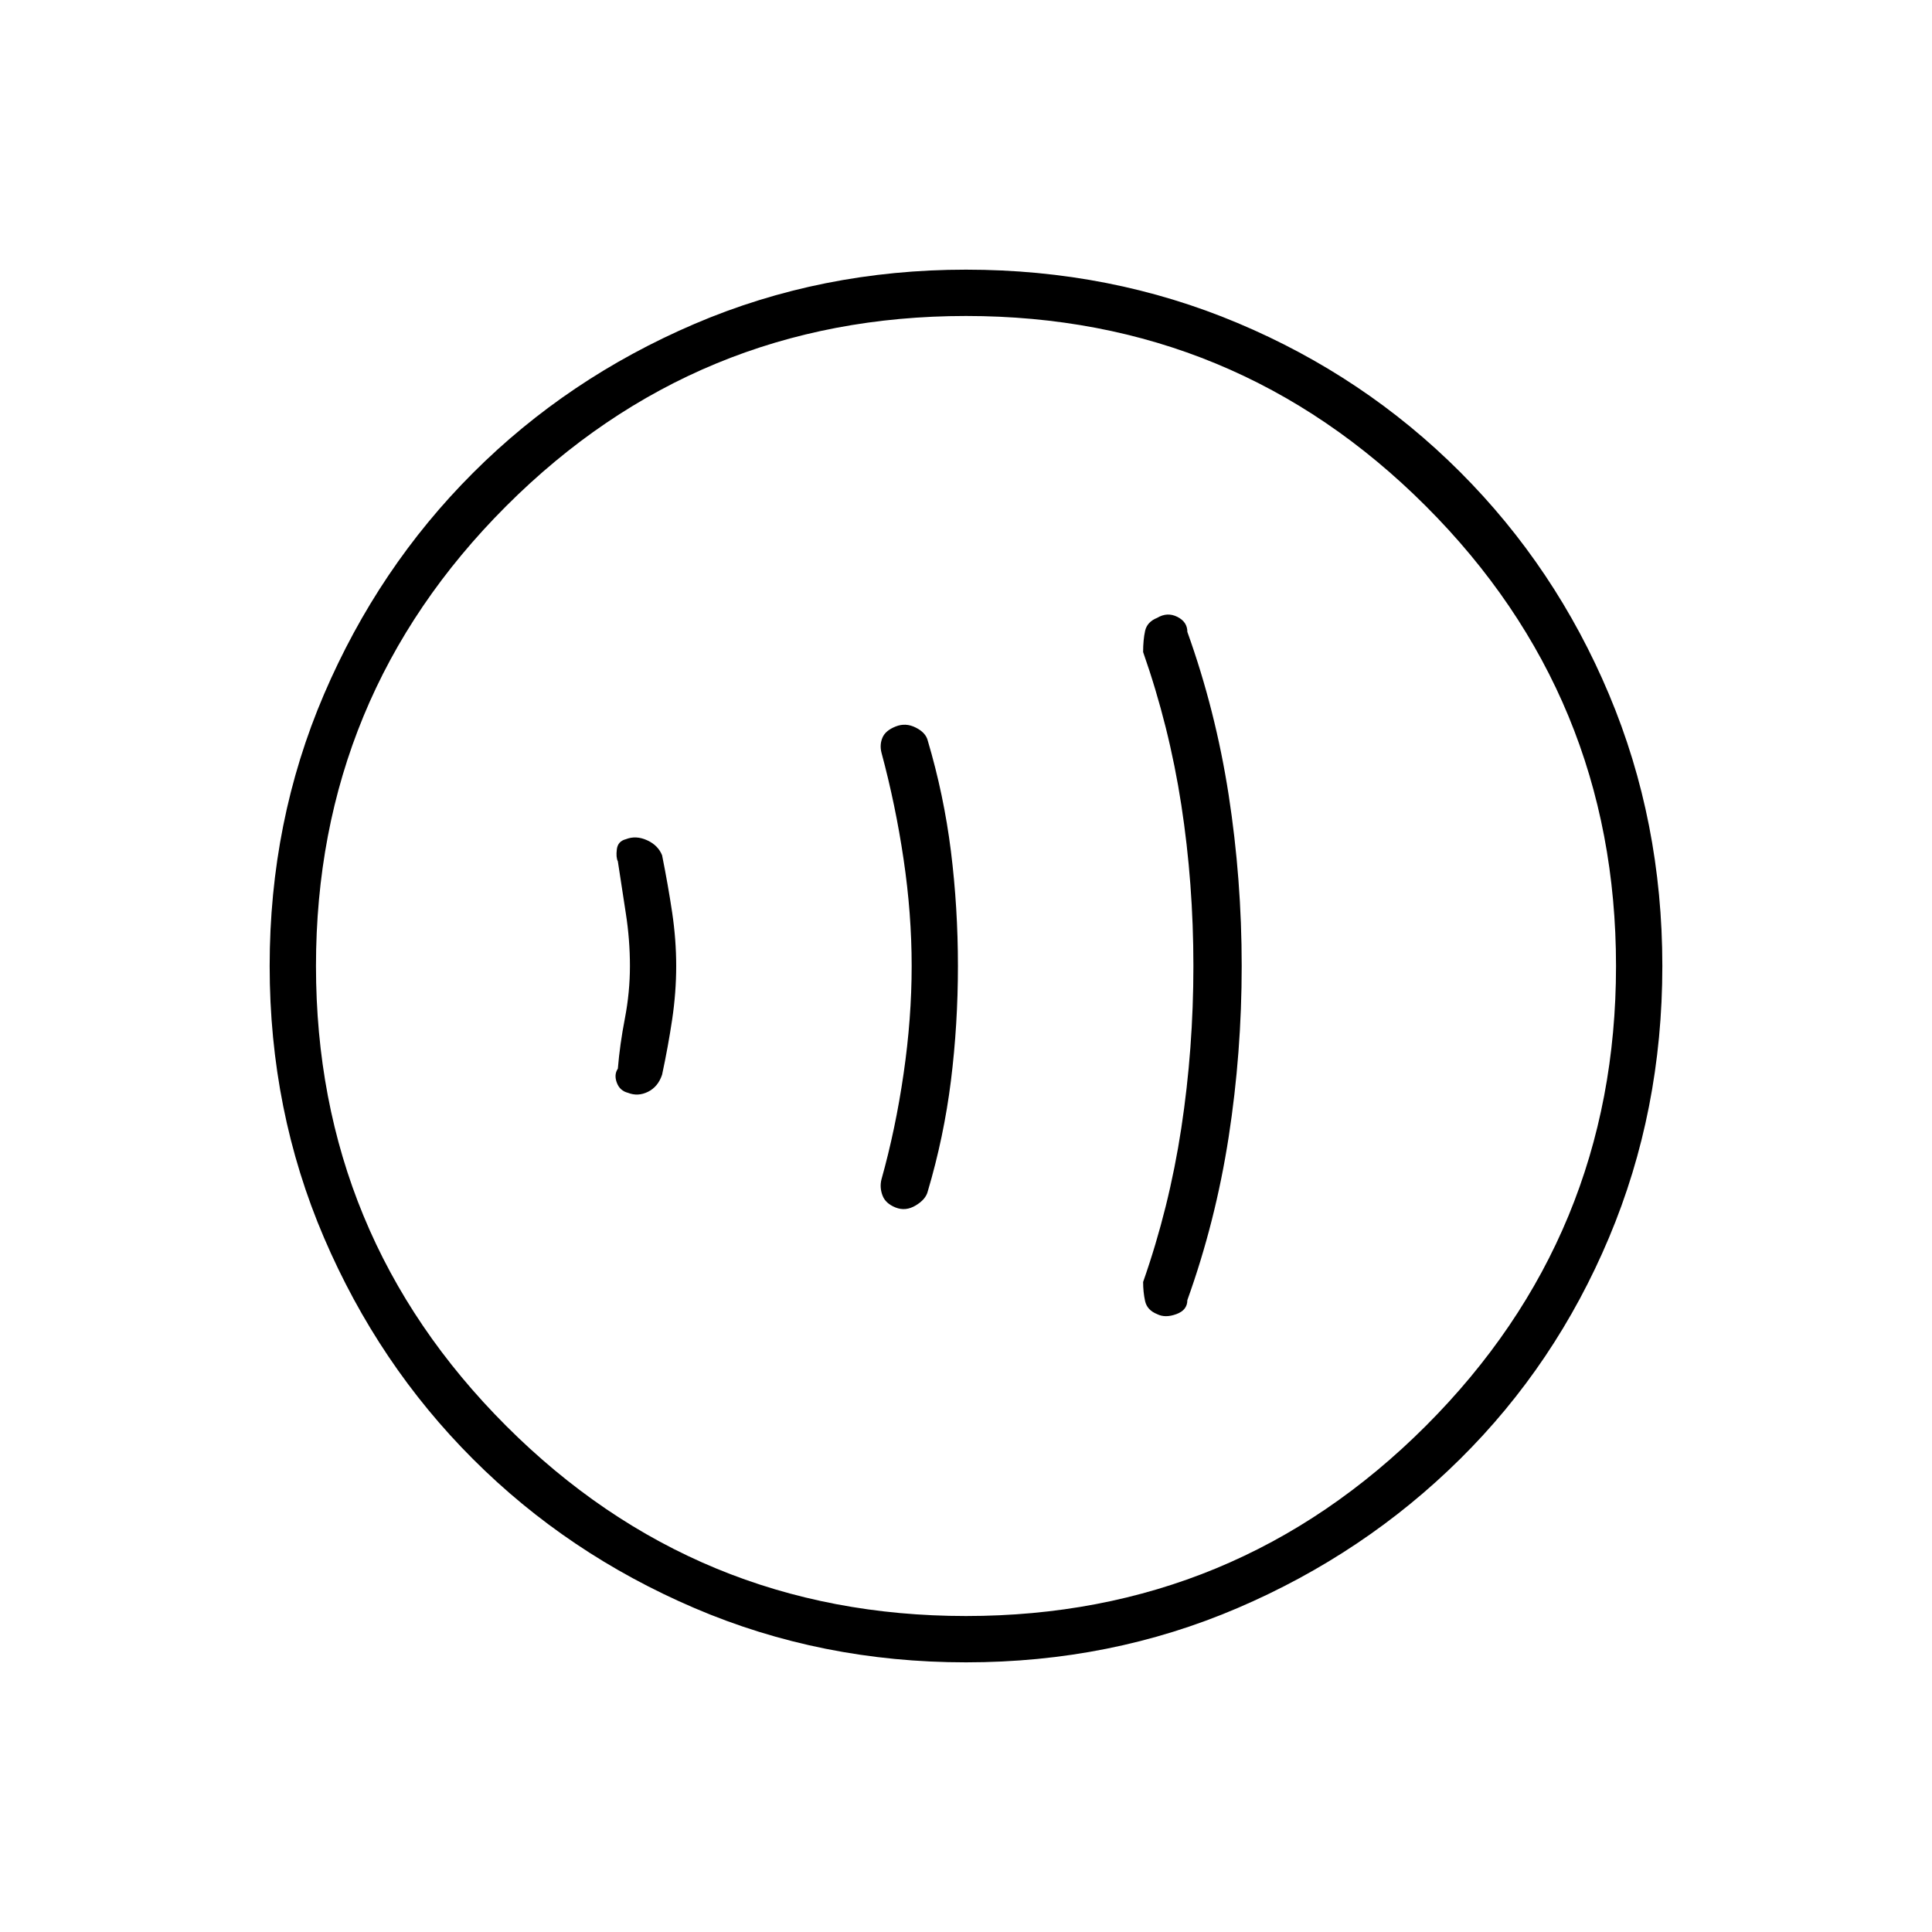<svg xmlns="http://www.w3.org/2000/svg" height="40" width="40"><path d="M23.958 27.208Q24.125 27.292 24.354 27.208Q24.583 27.125 24.583 26.917Q25.167 25.292 25.438 23.542Q25.708 21.792 25.708 20Q25.708 18.208 25.438 16.458Q25.167 14.708 24.583 13.083Q24.583 12.875 24.375 12.771Q24.167 12.667 23.958 12.792Q23.75 12.875 23.708 13.062Q23.667 13.25 23.667 13.5Q24.208 15.042 24.458 16.667Q24.708 18.292 24.708 20Q24.708 21.708 24.458 23.354Q24.208 25 23.667 26.542Q23.667 26.75 23.708 26.938Q23.75 27.125 23.958 27.208ZM18.542 25Q18.75 25.083 18.958 24.958Q19.167 24.833 19.208 24.667Q19.542 23.542 19.688 22.375Q19.833 21.208 19.833 20Q19.833 18.792 19.688 17.625Q19.542 16.458 19.208 15.333Q19.167 15.167 18.958 15.063Q18.75 14.958 18.542 15.042Q18.333 15.125 18.271 15.271Q18.208 15.417 18.25 15.583Q18.542 16.667 18.708 17.792Q18.875 18.917 18.875 20Q18.875 21.083 18.708 22.229Q18.542 23.375 18.25 24.417Q18.208 24.583 18.271 24.75Q18.333 24.917 18.542 25ZM13 22.625Q13.208 22.708 13.417 22.604Q13.625 22.5 13.708 22.25Q13.833 21.667 13.917 21.104Q14 20.542 14 20Q14 19.458 13.917 18.896Q13.833 18.333 13.708 17.708Q13.625 17.5 13.396 17.396Q13.167 17.292 12.958 17.375Q12.792 17.417 12.771 17.583Q12.75 17.75 12.792 17.833Q12.875 18.375 12.958 18.917Q13.042 19.458 13.042 20Q13.042 20.542 12.938 21.083Q12.833 21.625 12.792 22.125Q12.708 22.25 12.771 22.417Q12.833 22.583 13 22.625ZM20 34.417Q17 34.417 14.375 33.292Q11.75 32.167 9.792 30.208Q7.833 28.25 6.708 25.625Q5.583 23 5.583 20Q5.583 17 6.708 14.375Q7.833 11.75 9.792 9.792Q11.75 7.833 14.375 6.708Q17 5.583 20 5.583Q23 5.583 25.625 6.688Q28.25 7.792 30.229 9.771Q32.208 11.75 33.312 14.375Q34.417 17 34.417 20Q34.417 23 33.312 25.625Q32.208 28.25 30.229 30.208Q28.25 32.167 25.625 33.292Q23 34.417 20 34.417ZM19.875 20Q19.875 20 19.875 20Q19.875 20 19.875 20Q19.875 20 19.875 20Q19.875 20 19.875 20Q19.875 20 19.875 20Q19.875 20 19.875 20Q19.875 20 19.875 20Q19.875 20 19.875 20ZM20 33.458Q25.583 33.458 29.521 29.521Q33.458 25.583 33.458 20Q33.458 14.417 29.521 10.479Q25.583 6.542 20 6.542Q14.417 6.542 10.479 10.479Q6.542 14.417 6.542 20Q6.542 25.583 10.479 29.521Q14.417 33.458 20 33.458Z"/></svg>